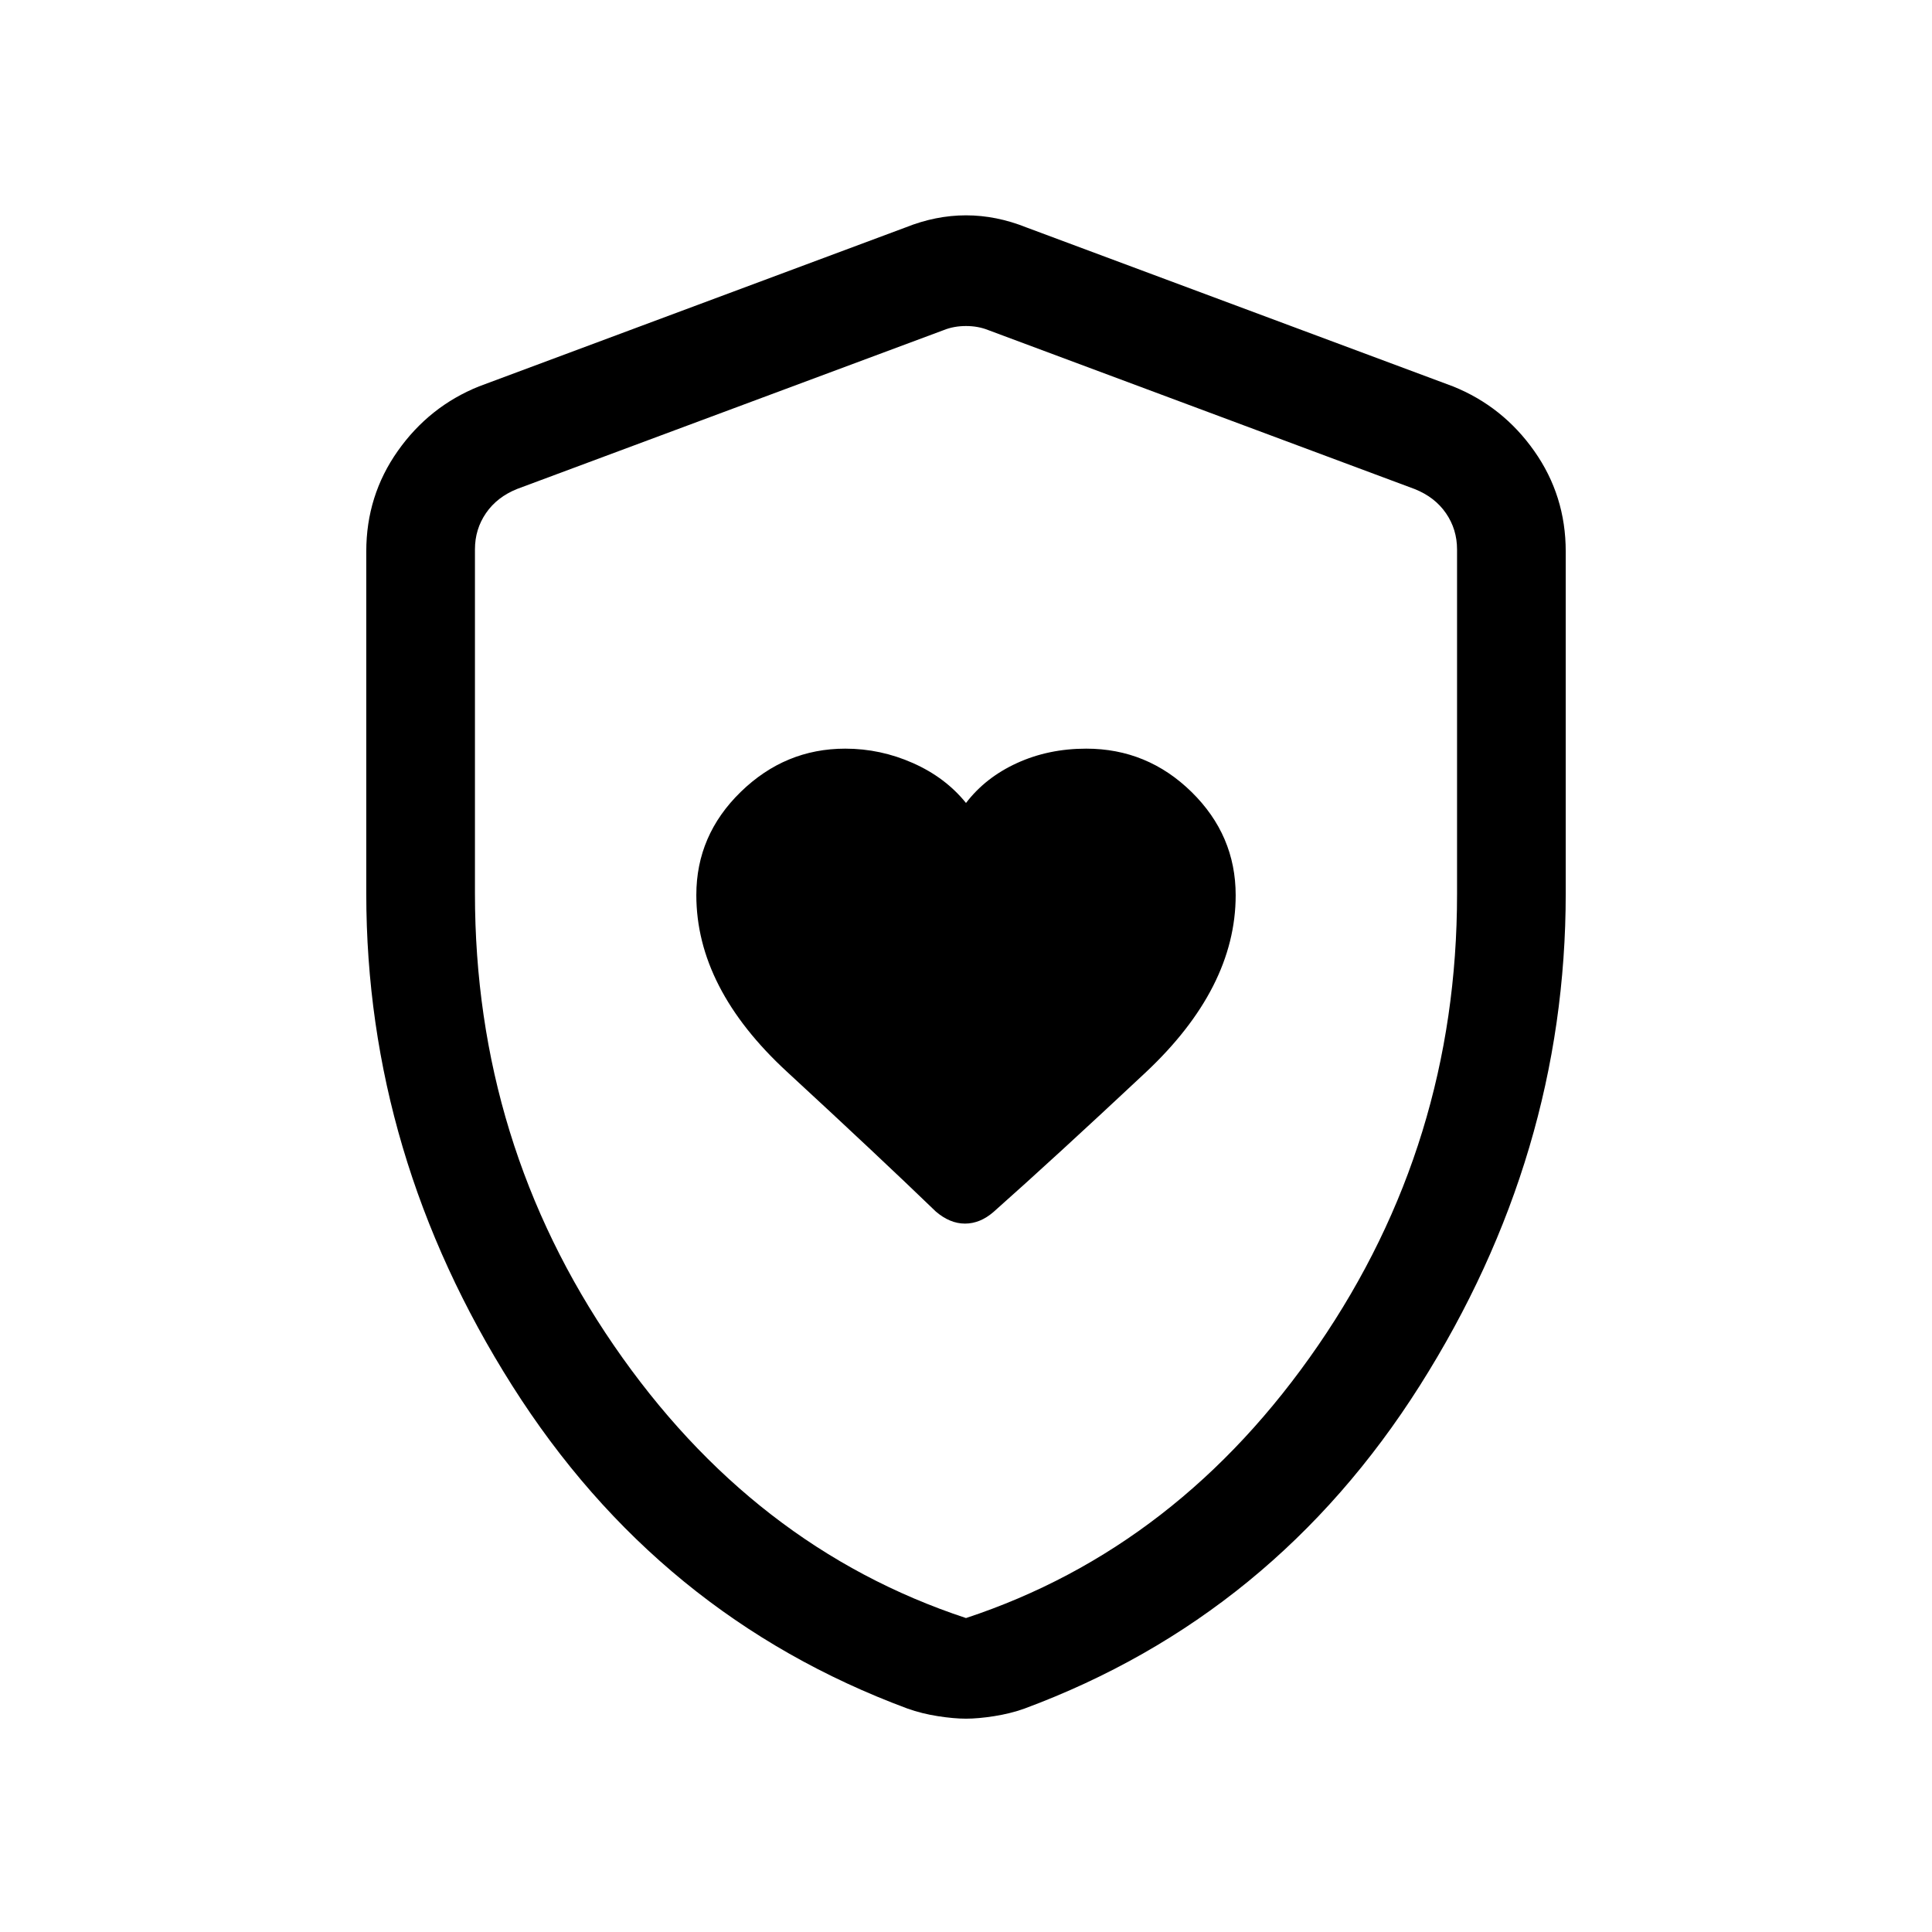 <svg xmlns="http://www.w3.org/2000/svg" height="24" viewBox="0 -960 960 960" width="24"><path d="M346-515.28q0 46.28 44.99 87.78 45 41.5 74.01 69.5 7 6 14.5 6t14.21-5.82q30.51-27.09 75.4-69.14Q614-469 614-515.18q0-29.79-21.94-51.31Q570.12-588 539.73-588q-18.73 0-34.41 7.17Q489.65-573.66 480-561q-10.2-12.66-26.35-19.83Q437.5-588 420-588q-29.86 0-51.93 21.49Q346-545.03 346-515.28ZM480-106q-6 0-14-1.25T450.98-111Q327-157 254.5-271.5 182-386 182-516v-170q0-27.7 15.62-49.86Q213.23-758.03 238-768l212-79q15-6 30-6t30 6l212 79q24.77 9.97 40.38 32.14Q778-713.7 778-686v170q0 130-72.5 244.5T509.02-111q-7.02 2.5-15.02 3.75T480-106Zm0-50q106-35 175-135.5t69-224.22v-171.25q0-10-5.5-18t-15.5-12L491-796q-5-2-11-2t-11 2l-212 78.94q-10 4-15.5 12t-5.5 18V-516q0 124 69 224.5T480-156Zm0-321Z"/></svg>
